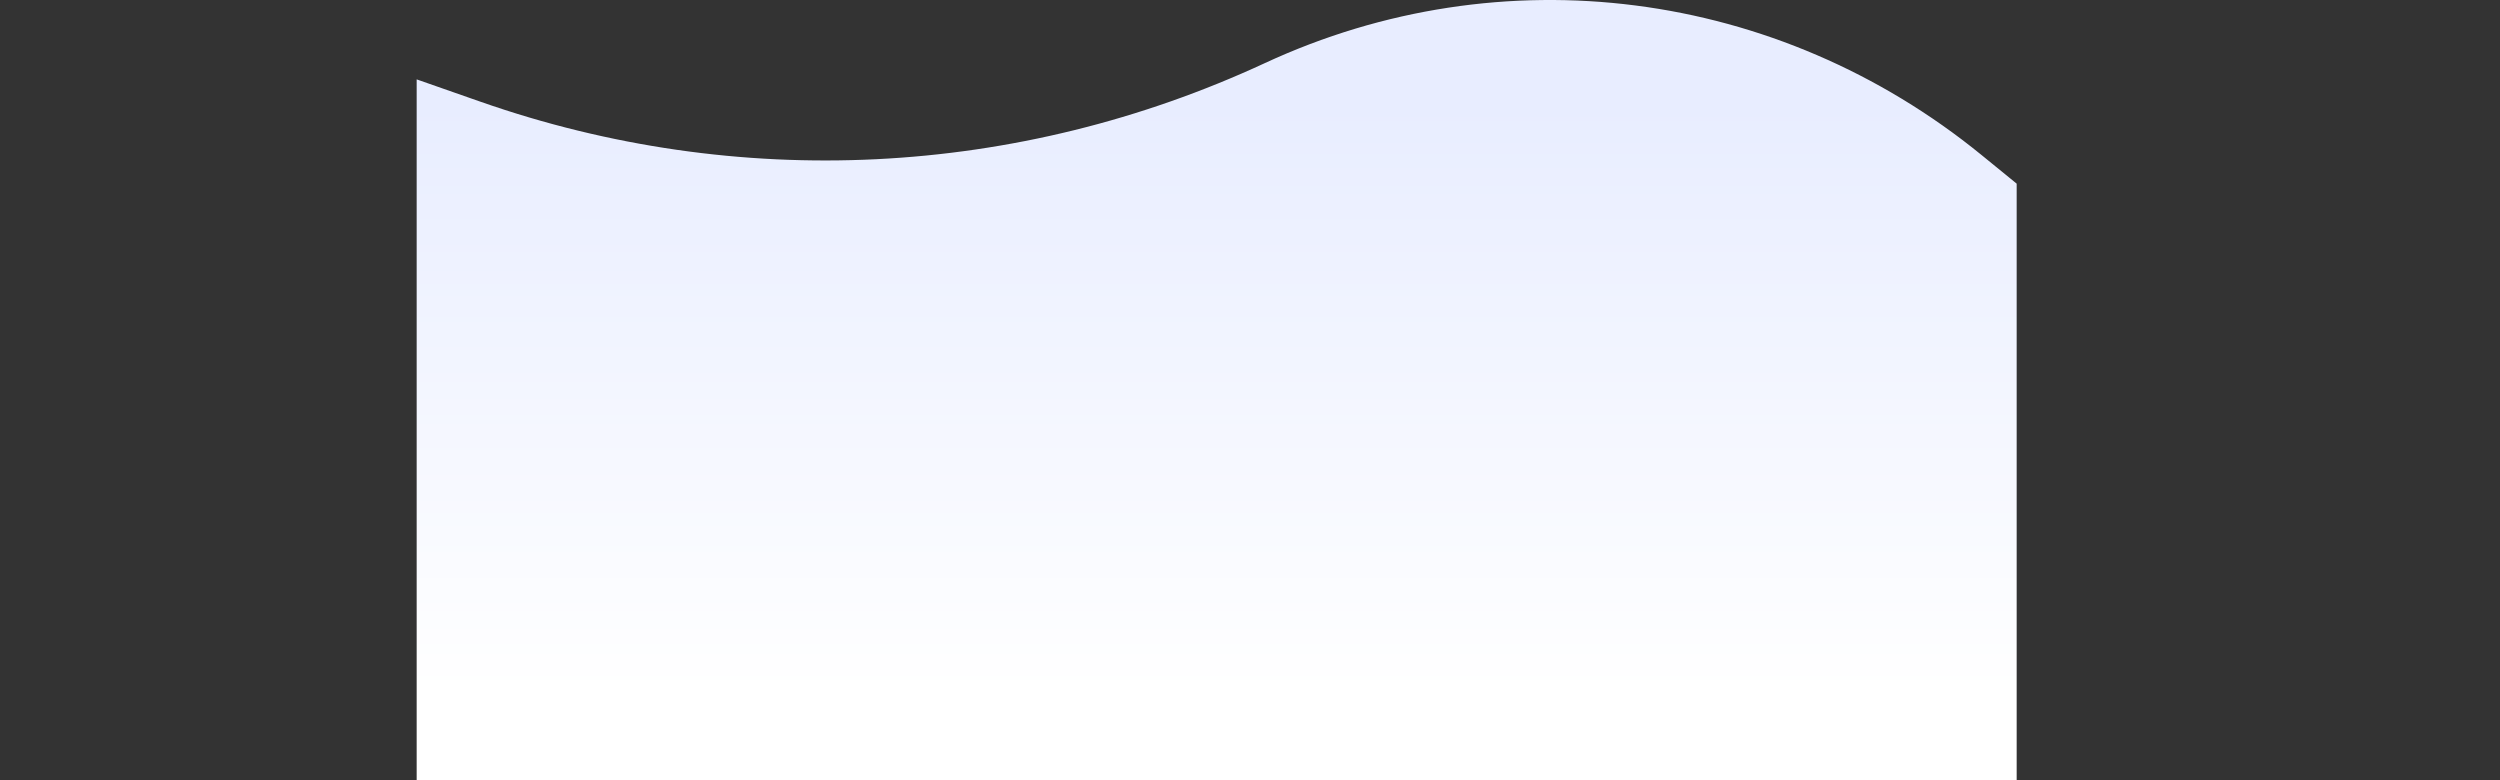 <svg
  xmlns="http://www.w3.org/2000/svg"
  xmlns:xlink="http://www.w3.org/1999/xlink"
  width="3000"
  height="936.29"
  viewBox="0 0 3000 936.29"
>
  <rect x="0" y="0" width="3000" height="936.29" fill="#333333" stroke="none"/>
  <defs>
    <style>
      .a {
        fill: url(#a);
      }
    </style>
    <linearGradient
      id="a"
      x1="0.545"
      y1="0.184"
      x2="0.545"
      y2="0.893"
      gradientUnits="objectBoundingBox"
    >
      <stop offset="0" stop-color="#e8edff" />
      <stop offset="1" stop-color="#fff" />
    </linearGradient>
  </defs>
  <path
    class="a"
    d="M480,319.973l-42.03-34.256C192.877,85.956-137.908,43.495-422.142,175.307h0c-297.051,137.756-632.847,154.322-941.043,46.425L-1440,194.84v841.04H480Z"
    transform="translate(1940 -99.59)"
  />
</svg>
